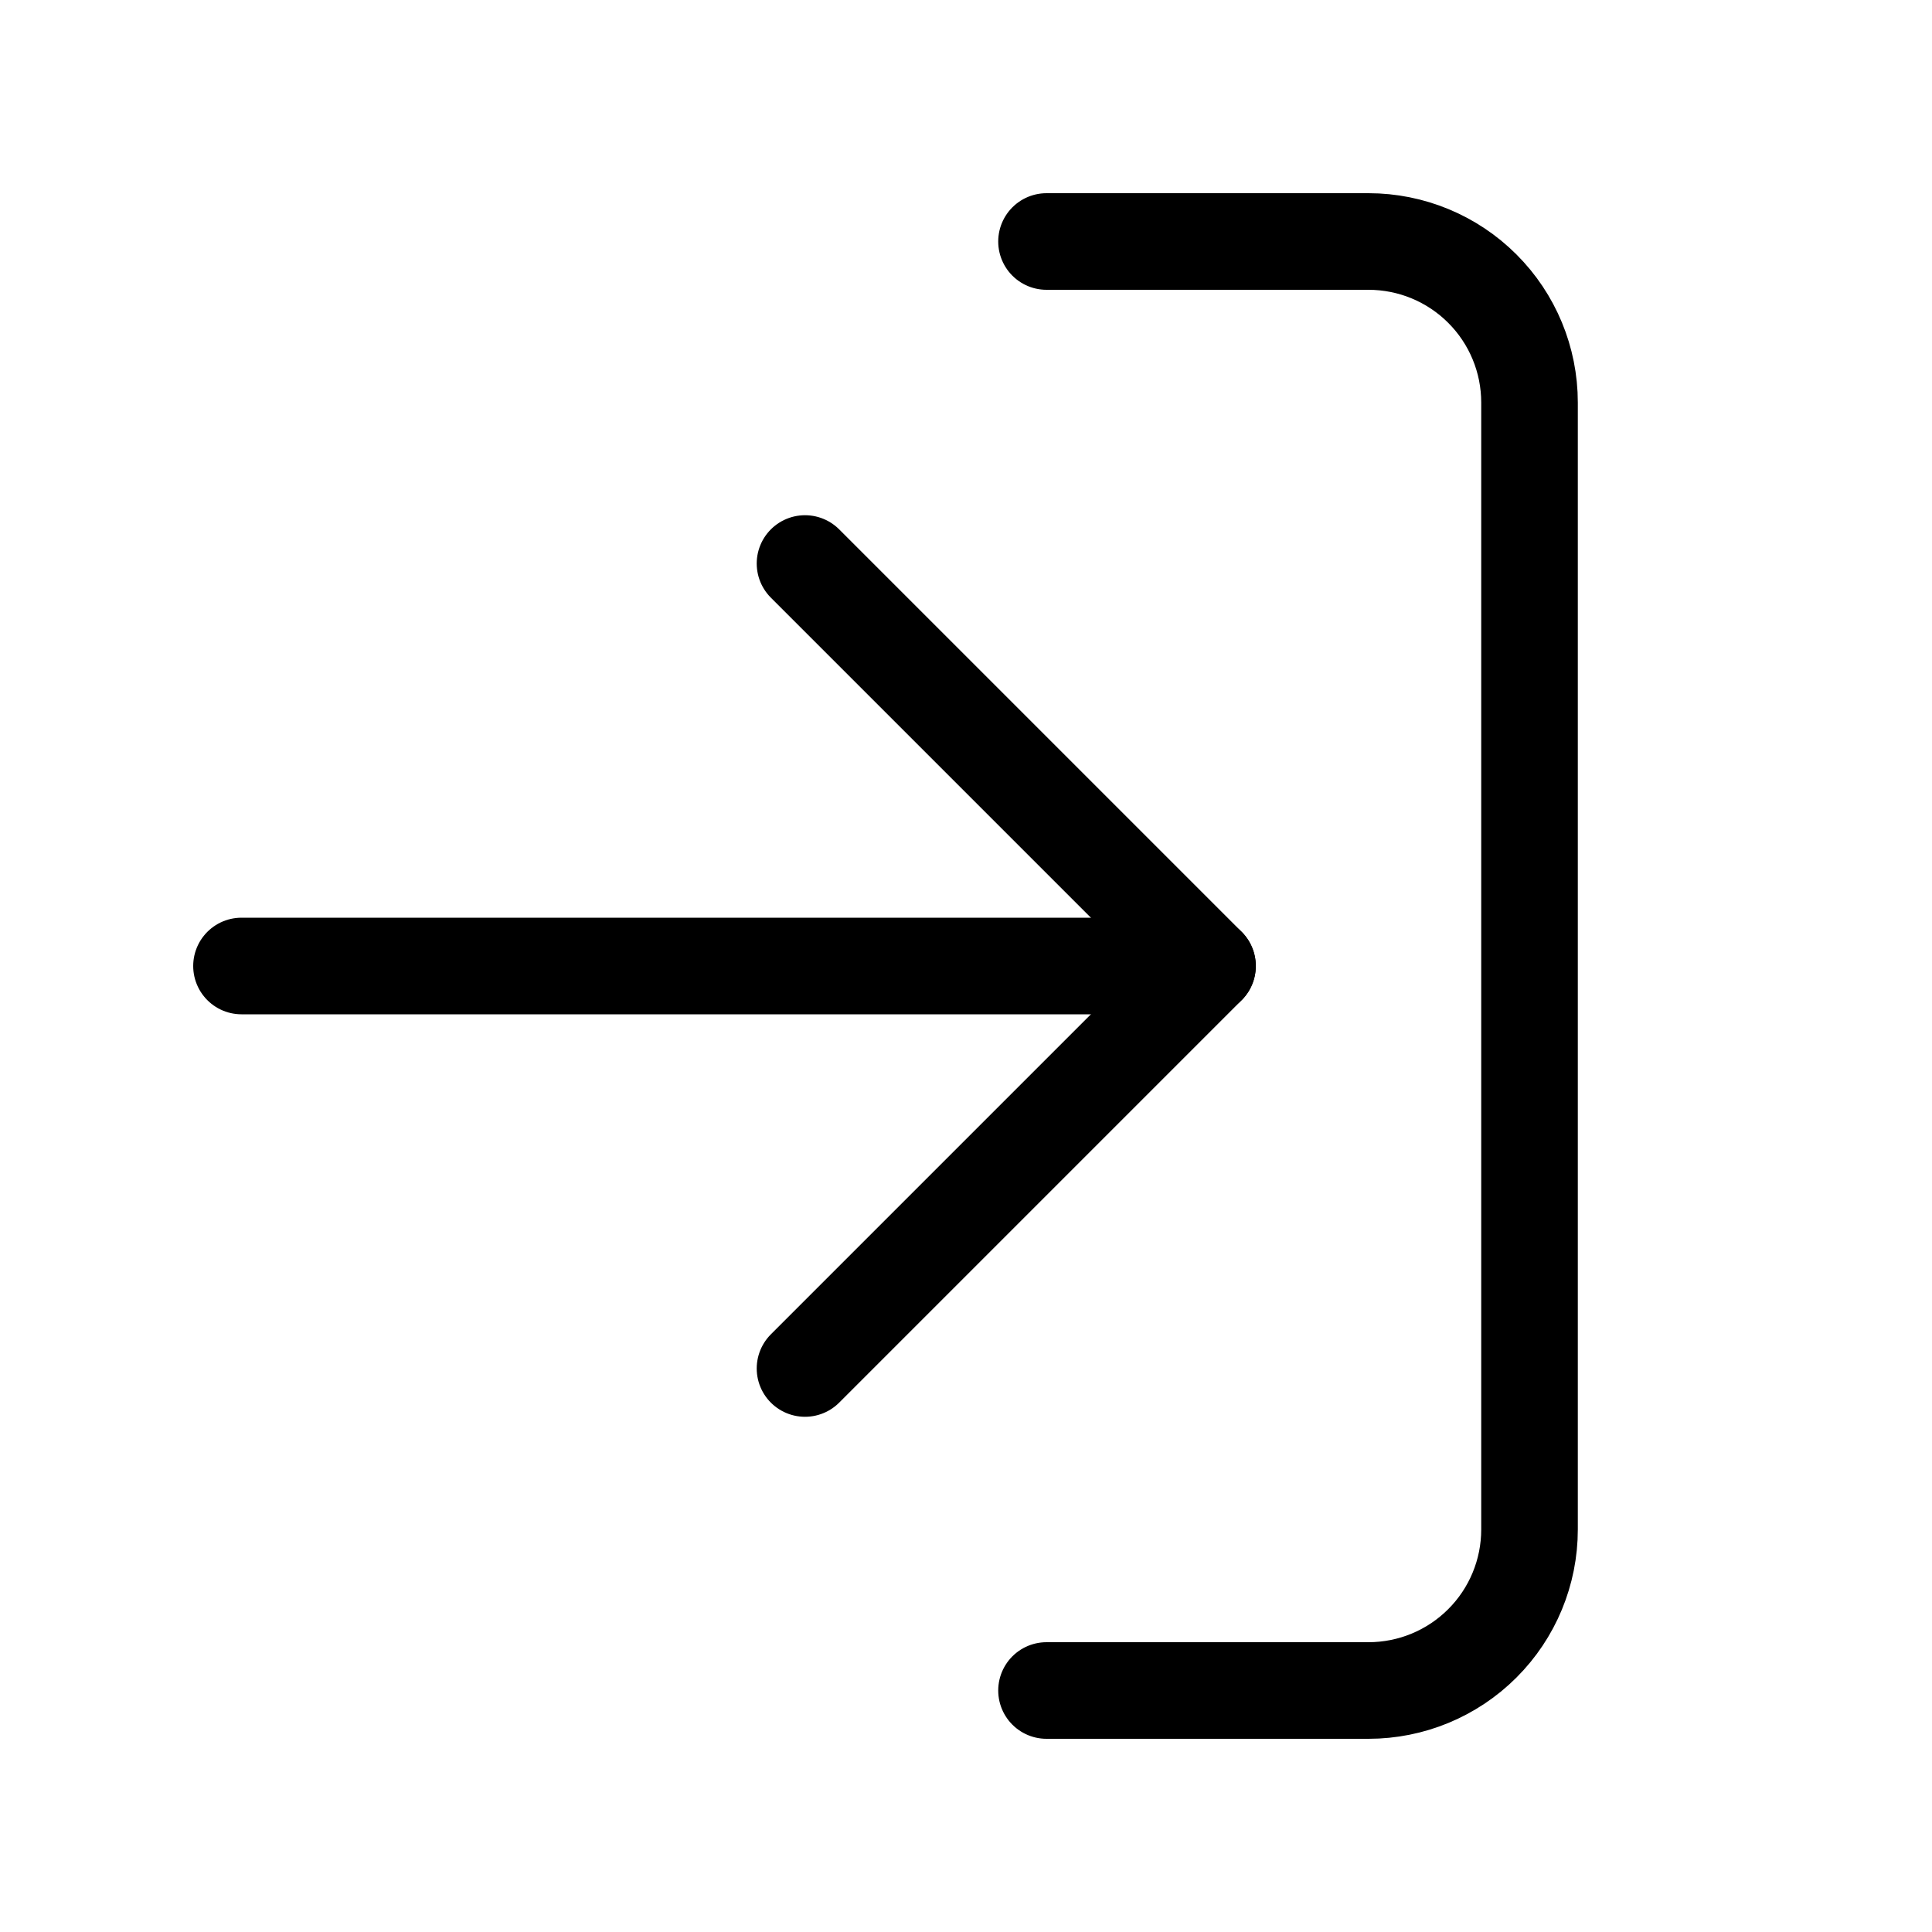 <svg width="40" height="40" viewBox="0 0 40 40" fill="none" xmlns="http://www.w3.org/2000/svg">
<path d="M21.667 5H28.333C29.217 5 30.065 5.351 30.69 5.976C31.316 6.601 31.667 7.449 31.667 8.333V31.667C31.667 32.551 31.316 33.399 30.69 34.024C30.065 34.649 29.217 35 28.333 35H21.667" stroke="black" stroke-width="2" stroke-linecap="round" stroke-linejoin="round"/>
<path d="M16.667 28.333L25 20L16.667 11.667" stroke="black" stroke-width="2" stroke-linecap="round" stroke-linejoin="round"/>
<path d="M25 20H5" stroke="black" stroke-width="2" stroke-linecap="round" stroke-linejoin="round"/>
</svg>
